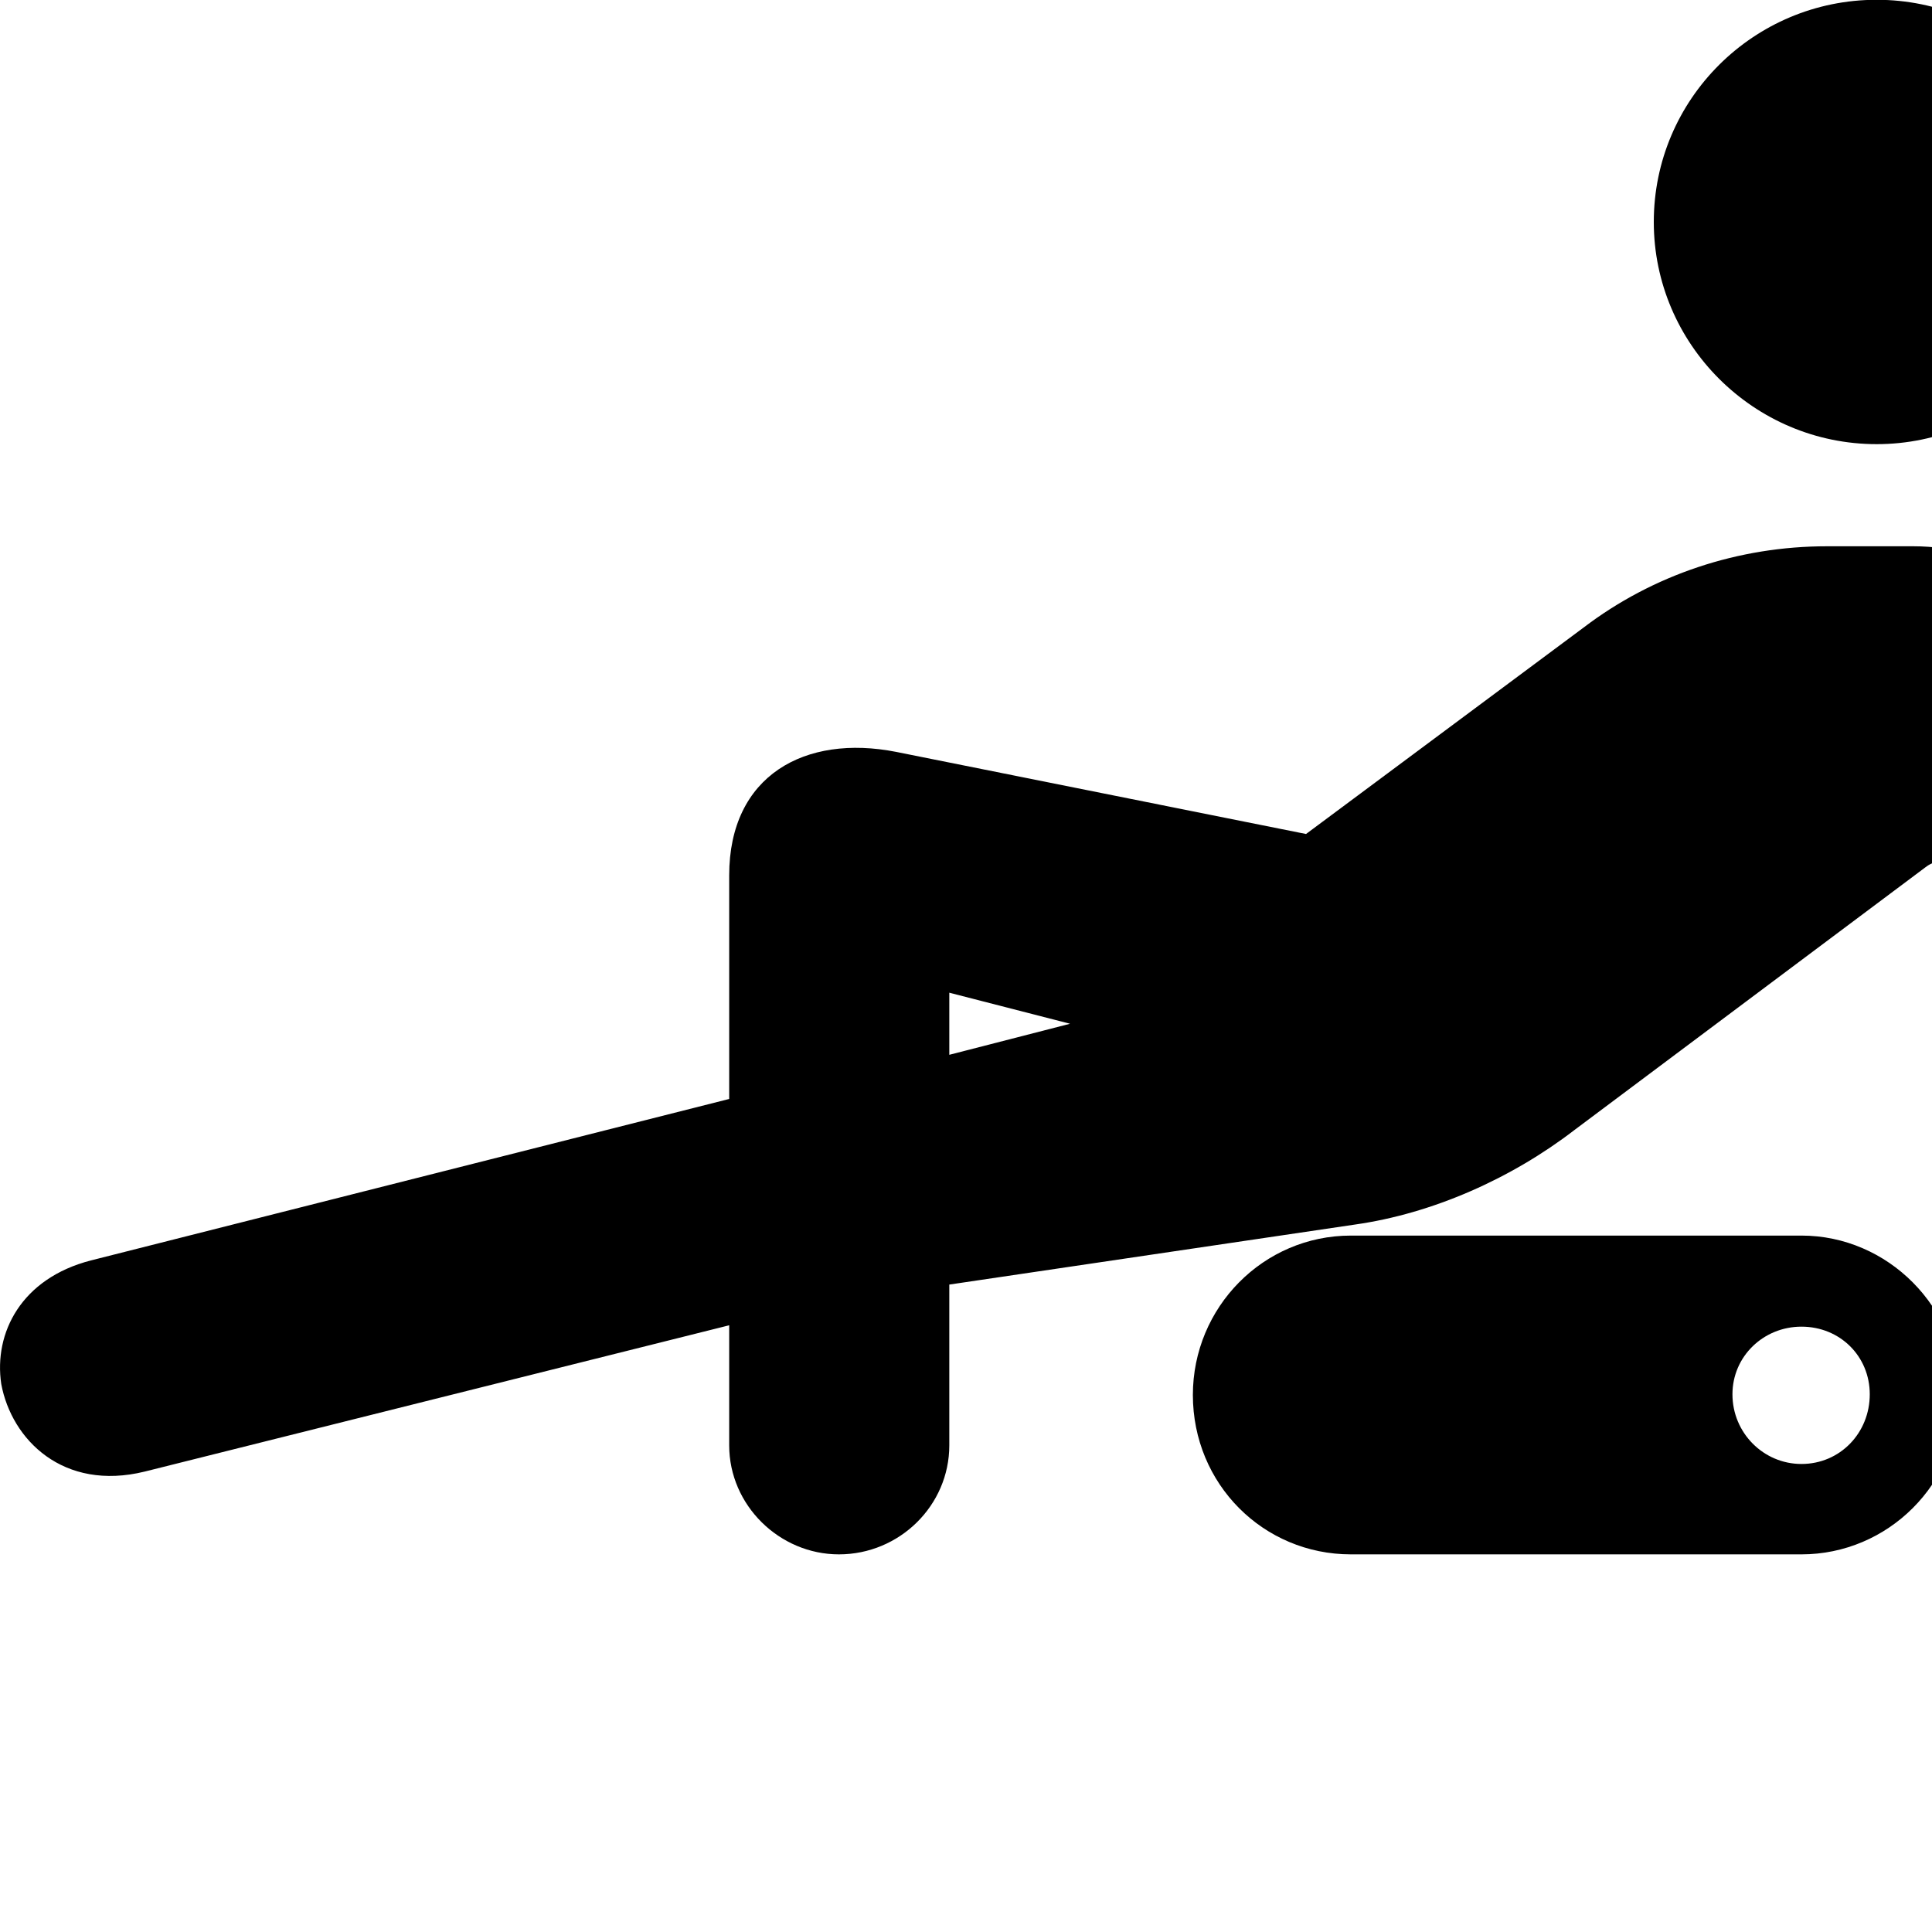 <svg xmlns="http://www.w3.org/2000/svg" viewBox="0 0 28 28" width="28" height="28">
  <path d="M27.198 6.437C28.978 6.437 30.408 4.987 30.408 3.217C30.408 1.437 28.978 -0.003 27.198 -0.003C25.418 -0.003 23.968 1.437 23.968 3.217C23.968 4.987 25.418 6.437 27.198 6.437ZM2.098 21.327L10.568 19.207V20.947C10.568 21.817 11.298 22.527 12.158 22.527C13.038 22.527 13.758 21.817 13.758 20.947V18.617L19.638 17.747C20.768 17.587 21.908 17.077 22.818 16.377L27.908 12.567C28.088 12.427 28.328 12.457 28.438 12.677L29.878 15.597V20.947C29.878 21.877 30.548 22.527 31.488 22.527C32.408 22.527 33.058 21.877 33.058 20.947V15.227C33.058 14.987 32.998 14.727 32.888 14.507L30.438 9.587C29.918 8.557 28.898 7.917 27.728 7.917H26.478C25.198 7.917 23.958 8.327 22.948 9.097L18.928 12.087L12.988 10.897C11.668 10.637 10.568 11.237 10.568 12.687V15.927L1.318 18.267C0.308 18.527 -0.092 19.317 0.018 20.057C0.168 20.867 0.918 21.617 2.098 21.327ZM13.758 15.287V14.387L15.508 14.837ZM19.578 22.527H26.108C27.358 22.527 28.398 21.507 28.398 20.217C28.398 18.947 27.358 17.907 26.108 17.907H19.578C18.308 17.907 17.288 18.947 17.288 20.217C17.288 21.507 18.308 22.527 19.578 22.527ZM26.108 21.217C25.558 21.217 25.108 20.767 25.108 20.207C25.108 19.657 25.558 19.227 26.108 19.227C26.668 19.227 27.098 19.657 27.098 20.207C27.098 20.767 26.668 21.217 26.108 21.217Z" />
</svg>